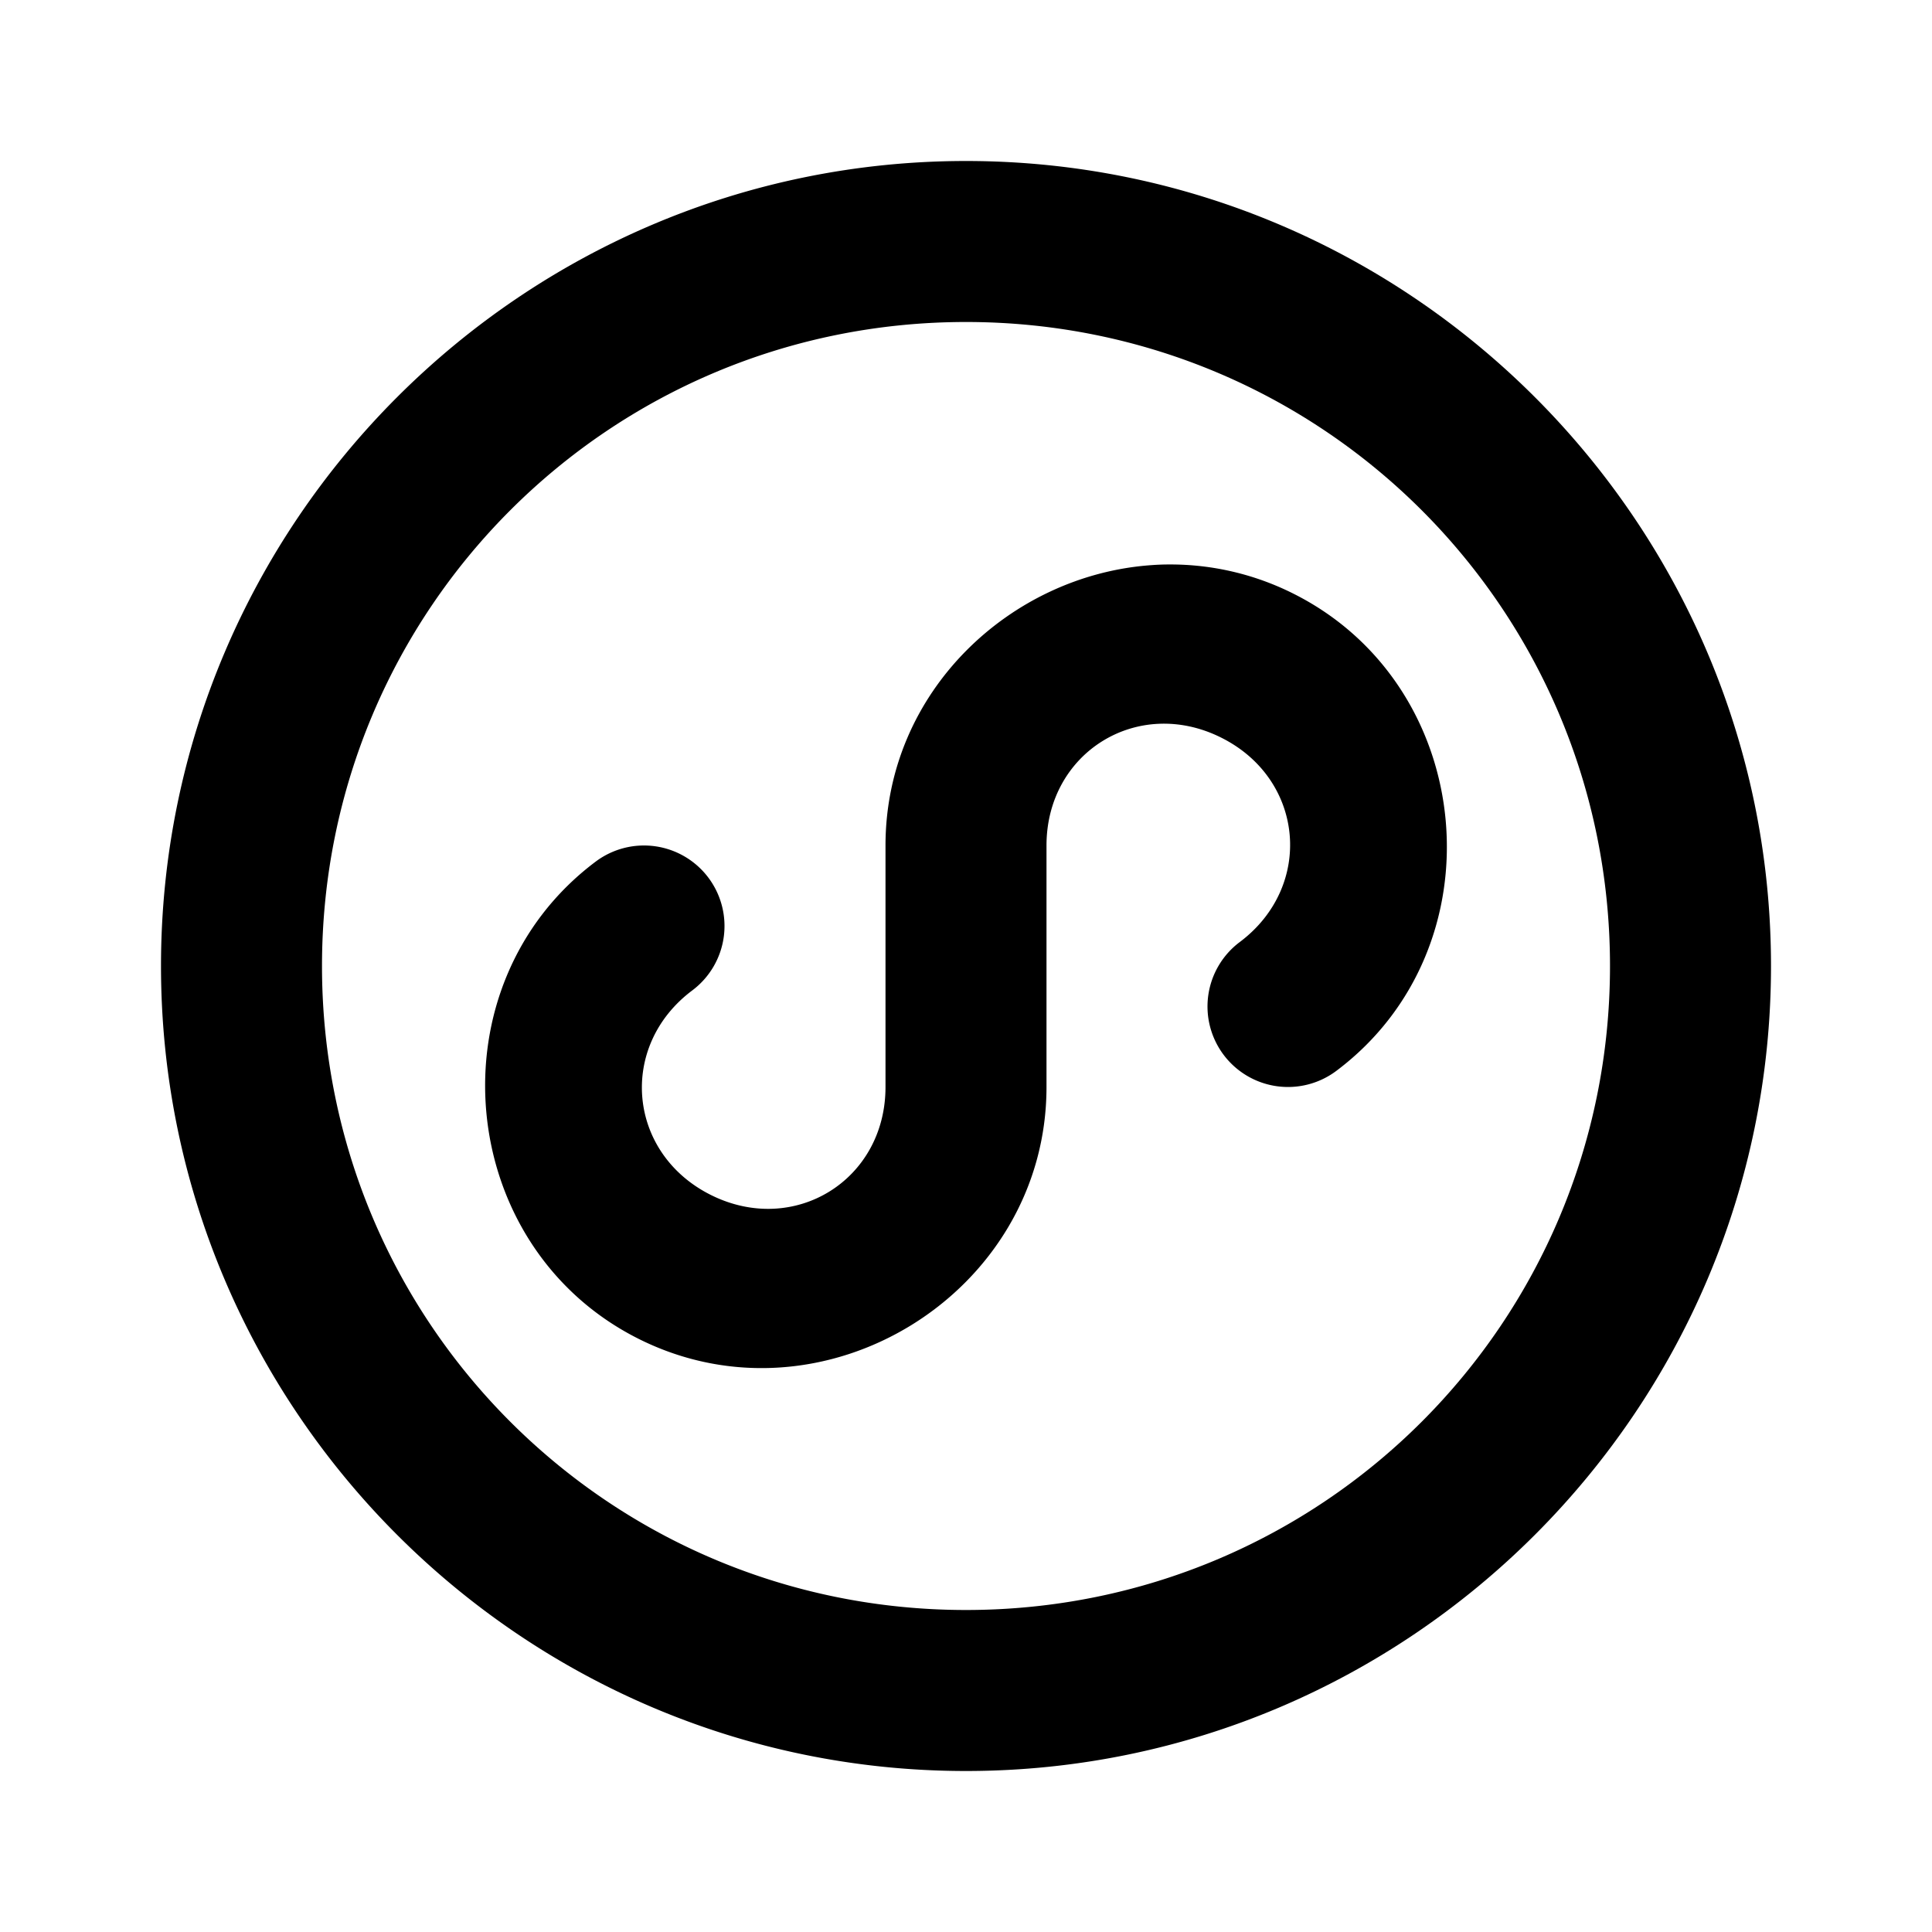 <svg xmlns="http://www.w3.org/2000/svg" width="24" height="24" viewBox="0 0 24 24"><path d="M12 2C6.489 2 2 6.489 2 12s4.489 10 10 10 10-4.489 10-10S17.511 2 12 2zm0 2c4.43 0 8 3.57 8 8s-3.57 8-8 8-8-3.57-8-8 3.57-8 8-8zm2.527 3.012q-.11 0-.218.008C12.562 7.139 11 8.584 11 10.504v3c0 1.157-1.135 1.857-2.17 1.34-1.035-.518-1.156-1.847-.23-2.541a1 1 0 0 0 .2-1.4 1 1 0 0 0-1.4-.2c-2.048 1.536-1.754 4.785.536 5.93S13 16.063 13 13.503v-3c0-1.156 1.135-1.858 2.17-1.34 1.035.516 1.156 1.846.23 2.54a1 1 0 0 0-.2 1.4 1 1 0 0 0 1.4.2c2.048-1.536 1.754-4.785-.536-5.93a3.4 3.4 0 0 0-1.537-.361z"/></svg>